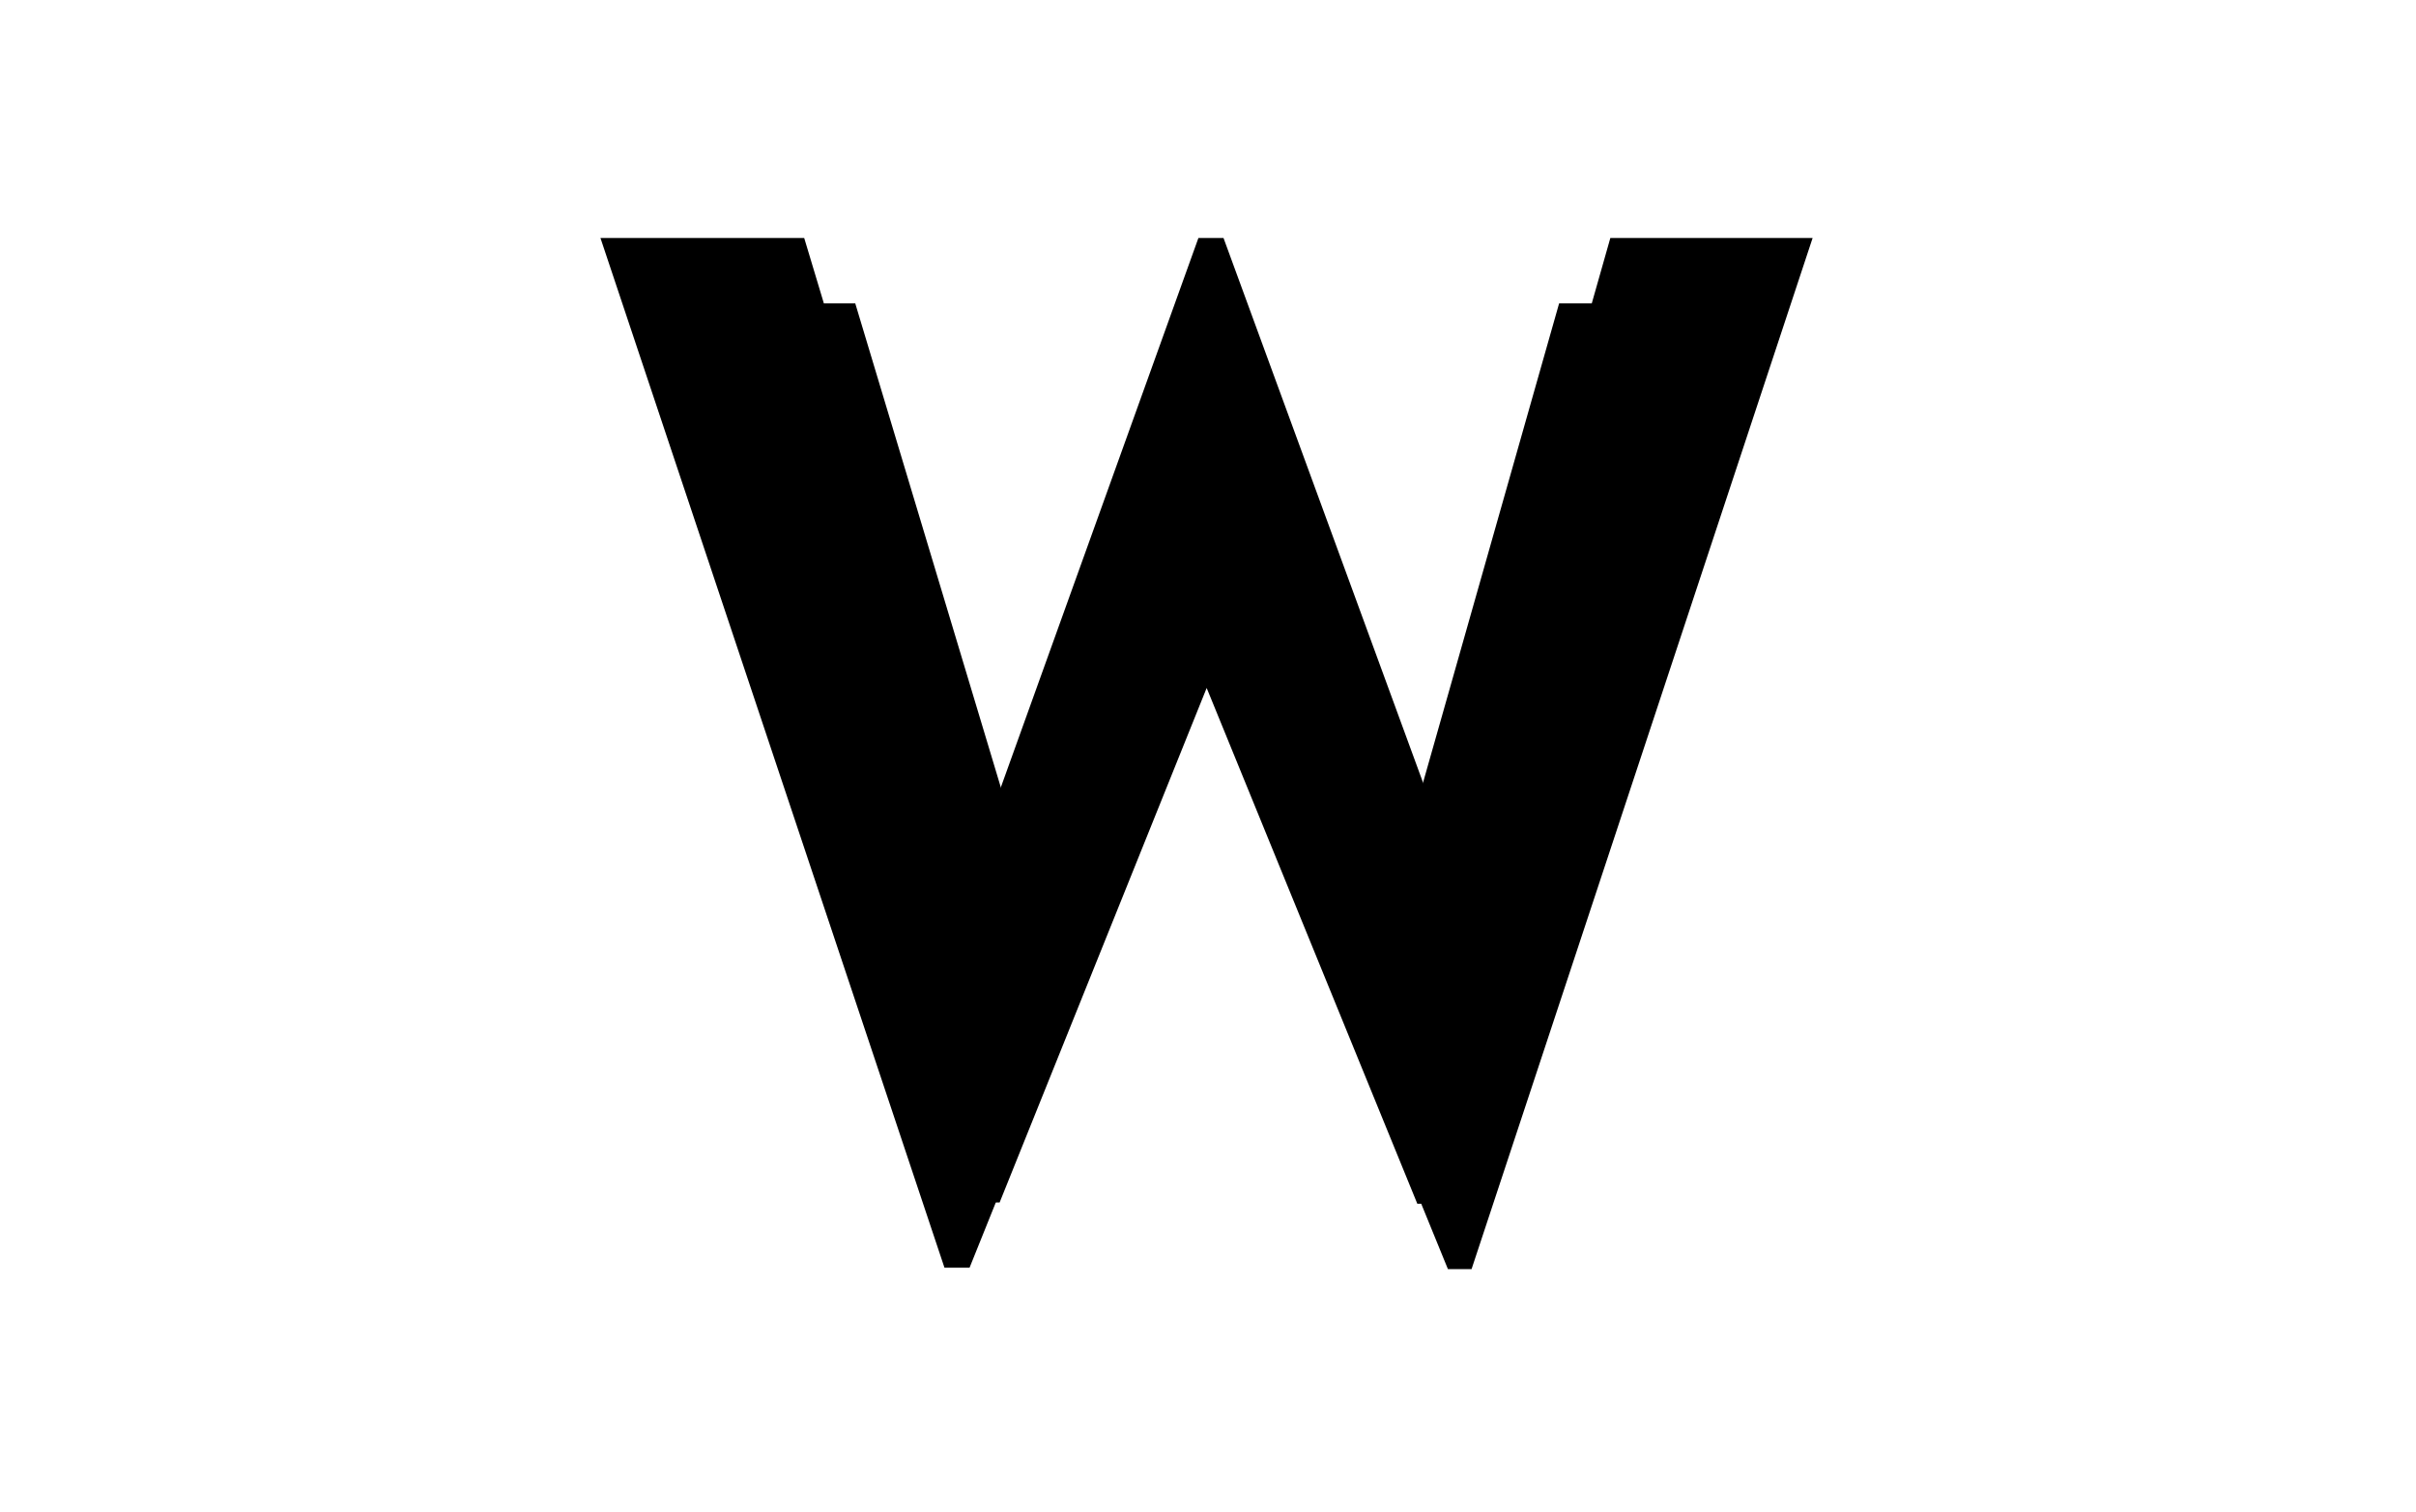 <svg xmlns="http://www.w3.org/2000/svg" version="1.1" xmlns:xlink="http://www.w3.org/1999/xlink" xmlns:svgjs="http://svgjs.dev/svgjs" width="2000" height="1252" viewBox="0 0 2000 1252"><g transform="matrix(1,0,0,1,-1.212,-2.019)"><svg viewBox="0 0 396 248" data-background-color="#ffffff" preserveAspectRatio="xMidYMid meet" height="1252" width="2000" xmlns="http://www.w3.org/2000/svg" xmlns:xlink="http://www.w3.org/1999/xlink"><g id="tight-bounds" transform="matrix(1,0,0,1,0.24,0.4)"><svg viewBox="0 0 395.52 247.2" height="247.2" width="395.52"><g><svg></svg></g><g><svg viewBox="0 0 395.52 247.2" height="247.2" width="395.52"><mask id="00d55c8b-2561-4691-95df-355b4120acdc"><rect width="395.52" height="247.2" fill="white"></rect><g transform="matrix(1,0,0,1,97.967,37.08)" id="clone"><svg viewBox="0 0 199.587 173.04" height="173.04" width="199.587"><g><svg viewBox="0 0 199.587 173.04" height="173.04" width="199.587"><g><svg viewBox="0 0 199.587 173.04" height="173.04" width="199.587"><g><svg viewBox="0 0 199.587 173.04" height="173.04" width="199.587"><g id="SvgjsG4060"><svg viewBox="0 0 199.587 173.04" height="173.04" width="199.587" id="SvgjsSvg4059"><g><svg viewBox="0 0 199.587 173.04" height="173.04" width="199.587"><g transform="matrix(1,0,0,1,0,0)"><svg width="199.587" viewBox="-3.5 -37.85 47.05 40.93" height="173.04" data-palette-color="#000000"><path d="M29 0.08L28.2 0.08 20.03-19.93 12 0.03 11.15 0.03-0.5-34.85 6.4-34.85 12.48-14.63 19.75-34.85 20.6-34.85 27.98-14.7 33.7-34.85 40.55-34.85 29 0.08Z" opacity="1" transform="matrix(1,0,0,1,0,0)" fill="black" class="wordmark-text-0" id="SvgjsPath4058" stroke-width="5" stroke="black" stroke-linejoin="round"></path></svg></g></svg></g></svg></g></svg></g></svg></g></svg></g></svg></g></mask><g mask="url(#00d55c8b-2561-4691-95df-355b4120acdc)"><g><path d="M241.217 208.166h-3.873l-39.56-96.889-38.881 96.647h-4.116l-56.41-168.89h33.41l29.44 97.906 35.201-97.906h4.116l35.734 97.567 27.697-97.567h33.168z" fill="#000000" fill-rule="nonzero" stroke="none" stroke-width="1" stroke-linecap="butt" stroke-linejoin="miter" stroke-miterlimit="10" stroke-dasharray="" stroke-dashoffset="0" font-family="none" font-weight="none" font-size="none" text-anchor="none" style="mix-blend-mode: normal" data-fill-palette-color="tertiary"></path></g></g><g transform="matrix(1,0,0,1,97.967,37.08)"><svg viewBox="0 0 199.587 173.04" height="173.04" width="199.587"><g><svg viewBox="0 0 199.587 173.04" height="173.04" width="199.587"><g><svg viewBox="0 0 199.587 173.04" height="173.04" width="199.587"><g><svg viewBox="0 0 199.587 173.04" height="173.04" width="199.587"><g id="textblocktransform"><svg viewBox="0 0 199.587 173.04" height="173.04" width="199.587" id="textblock"><g><svg viewBox="0 0 199.587 173.04" height="173.04" width="199.587"><g transform="matrix(1,0,0,1,0,0)"><svg width="199.587" viewBox="-3.5 -37.85 47.05 40.93" height="173.04" data-palette-color="#000000"><path d="M29 0.08L28.2 0.08 20.03-19.93 12 0.03 11.15 0.03-0.5-34.85 6.4-34.85 12.48-14.63 19.75-34.85 20.6-34.85 27.98-14.7 33.7-34.85 40.55-34.85 29 0.08Z" opacity="1" transform="matrix(1,0,0,1,0,0)" fill="#000000" class="wordmark-text-0" data-fill-palette-color="primary" id="text-0"></path></svg></g></svg></g></svg></g></svg></g></svg></g></svg></g></svg></g></svg></g><defs></defs></svg><rect width="395.52" height="247.2" fill="none" stroke="none" visibility="hidden"></rect></g></svg></g></svg>